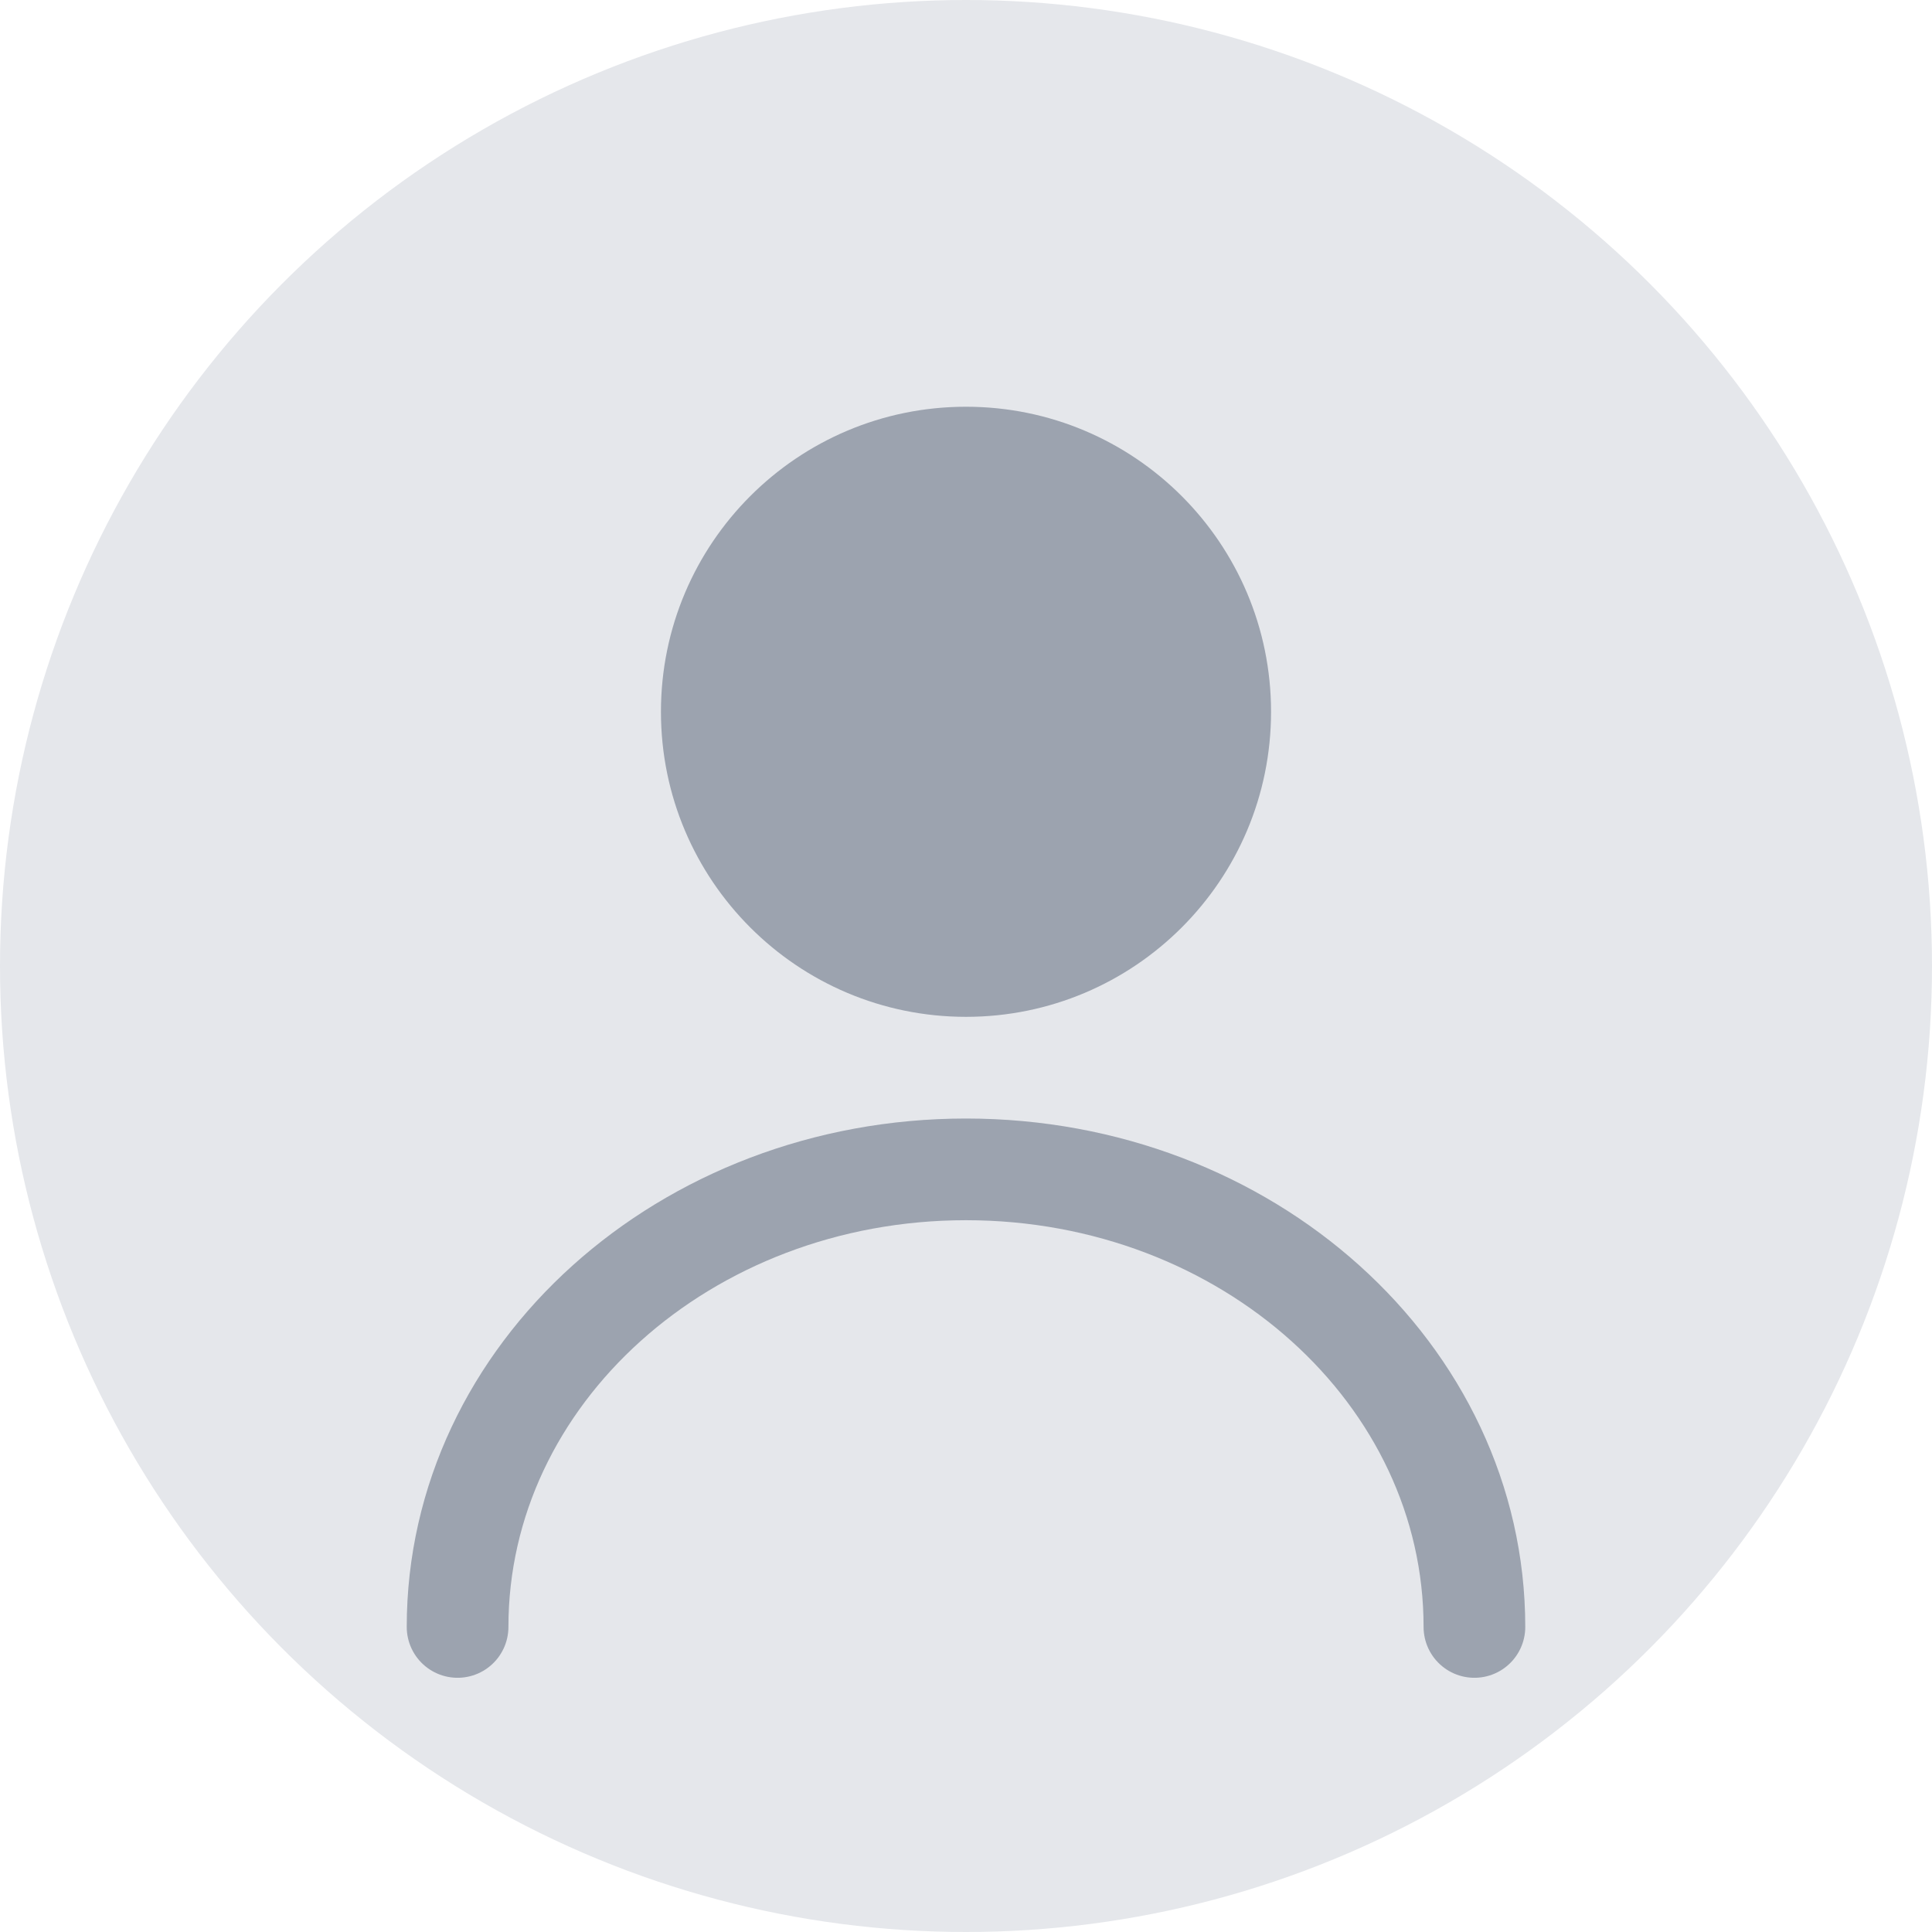 <svg width="38" height="38" viewBox="0 0 38 38" fill="none" xmlns="http://www.w3.org/2000/svg">
  <circle cx="19" cy="19" r="19" fill="#E5E7EB"/>
  <path d="M19 20C22.314 20 25 17.314 25 14C25 10.686 22.314 8 19 8C15.686 8 13 10.686 13 14C13 17.314 15.686 20 19 20Z" fill="#9CA3AF"/>
  <path d="M29 32C29 27.029 24.523 23 19 23C13.477 23 9 27.029 9 32" stroke="#9CA3AF" stroke-width="2" stroke-linecap="round"/>
</svg>